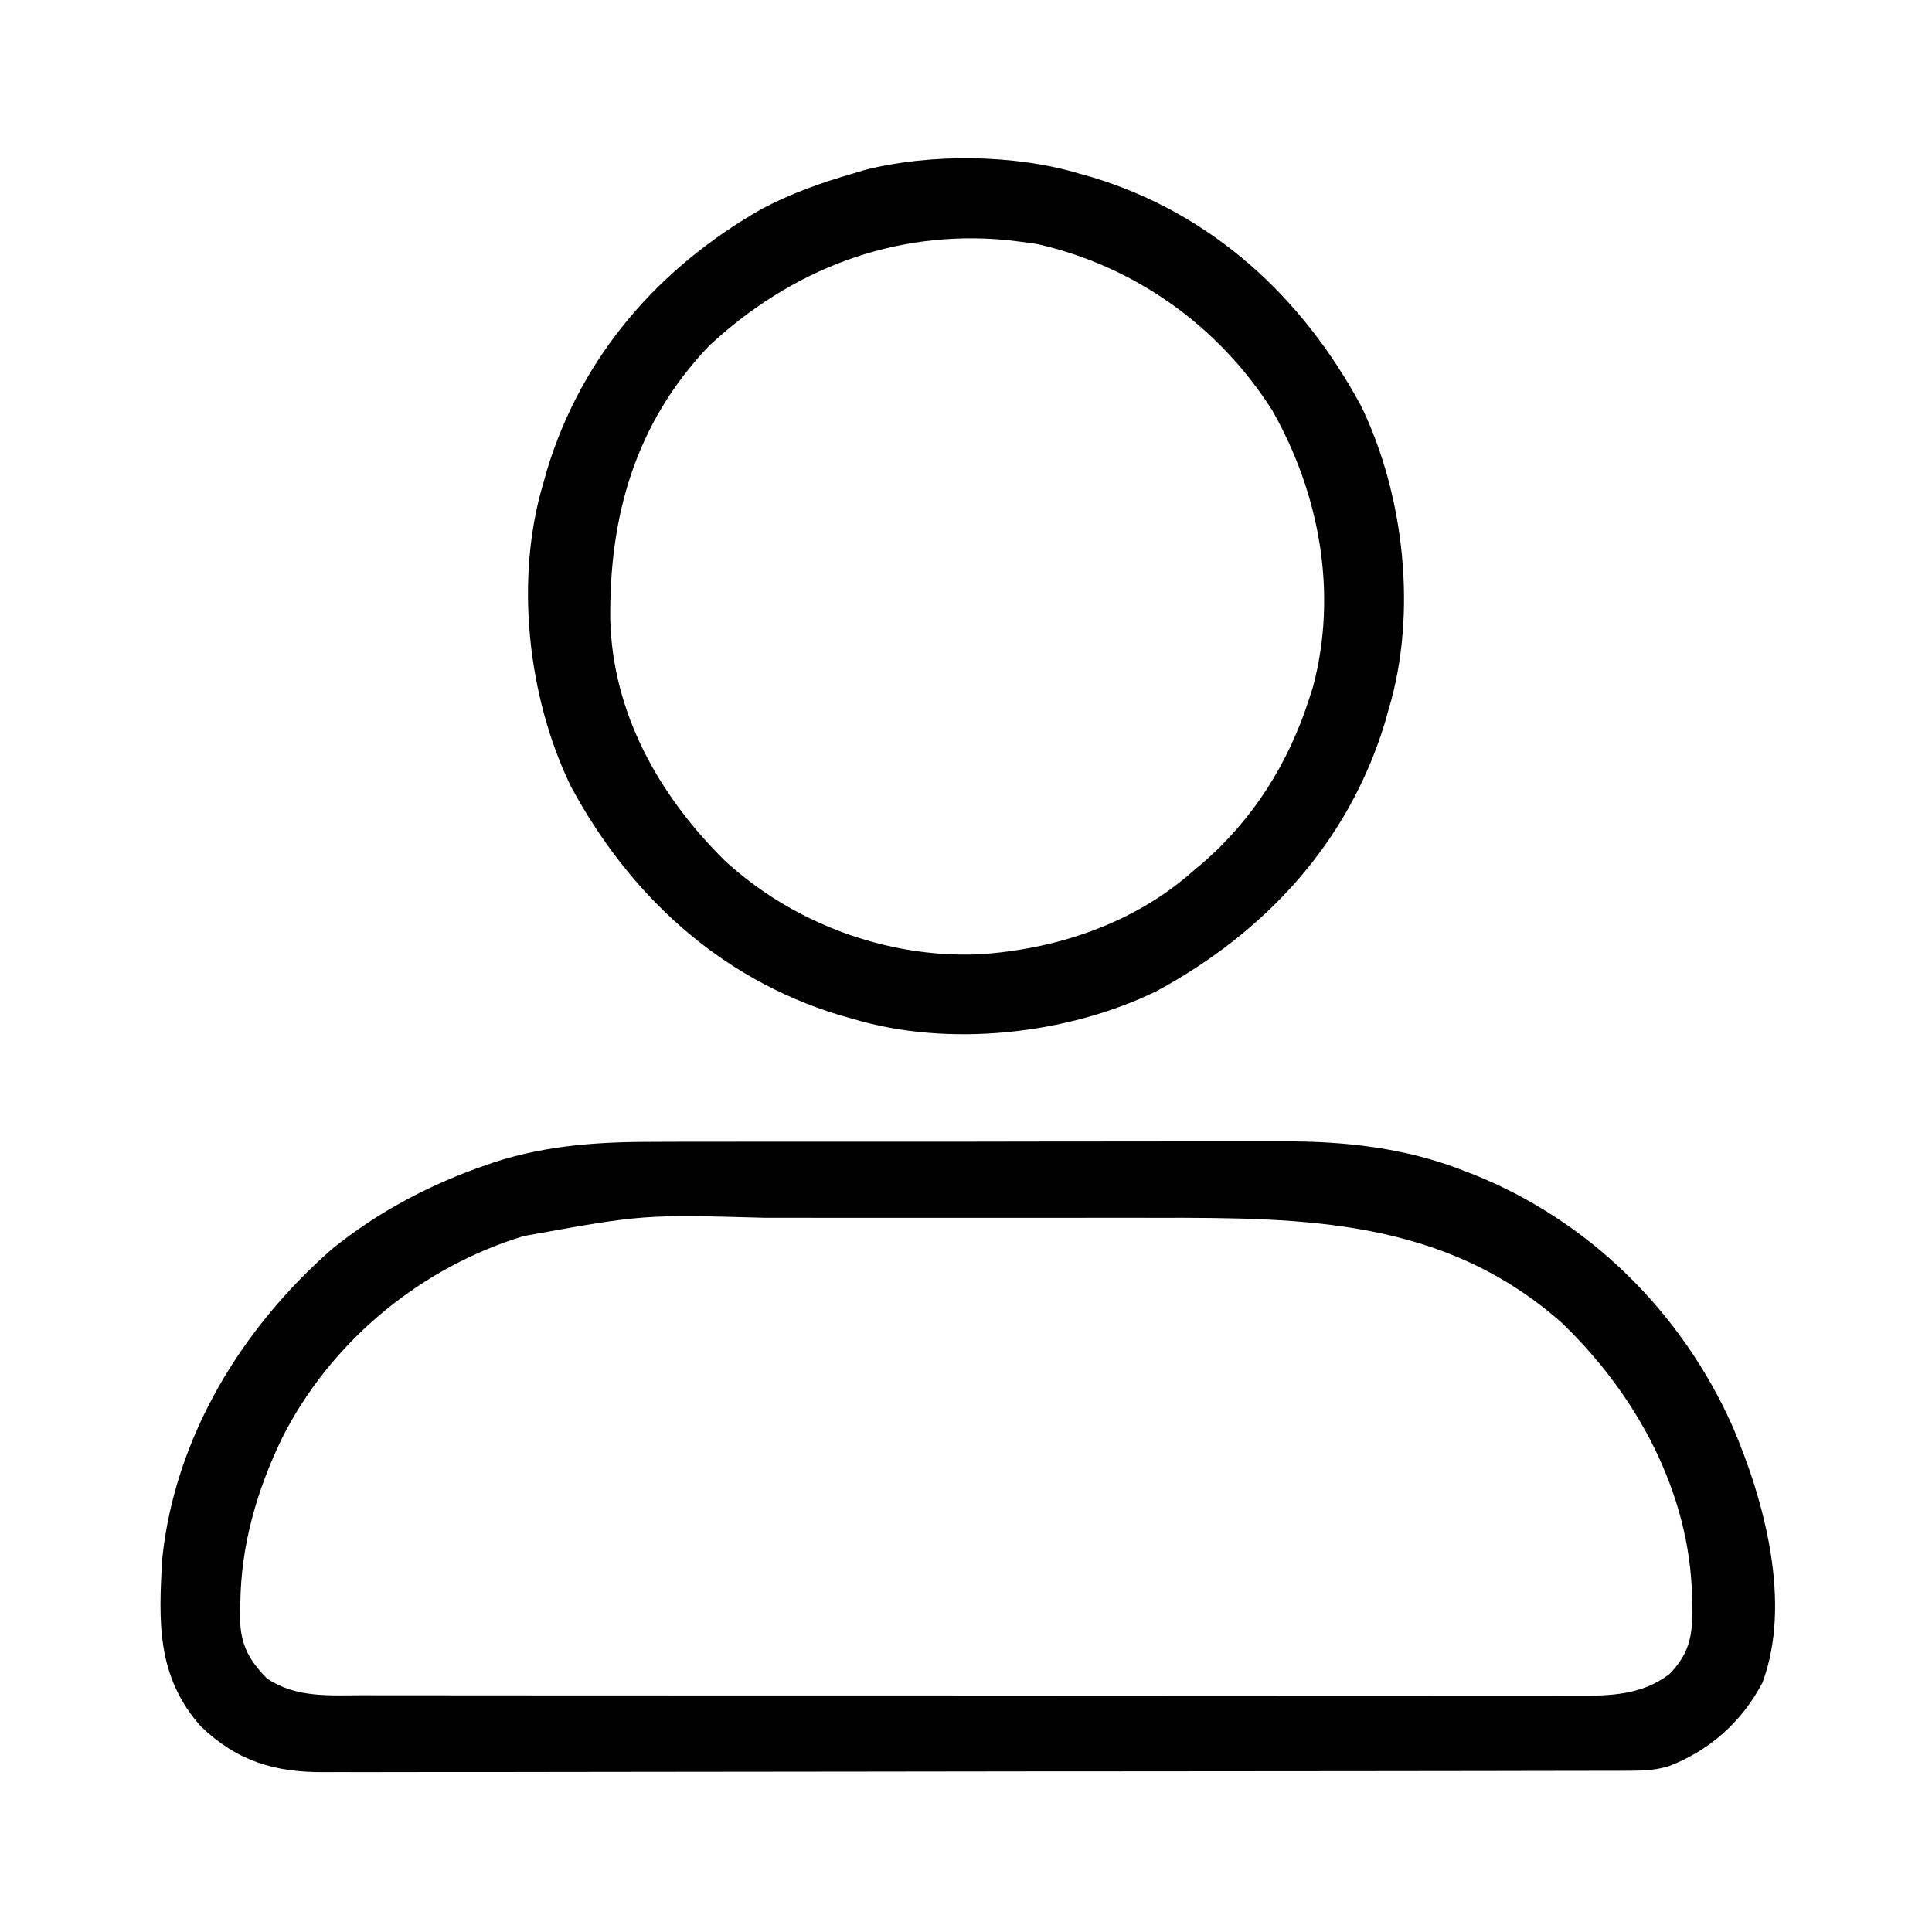<?xml version="1.0" encoding="UTF-8"?>
<svg version="1.1" xmlns="http://www.w3.org/2000/svg" width="512" height="512">
<path d="M0 0 C1.98 -0.006 3.959 -0.013 5.939 -0.021 C11.27 -0.039 16.601 -0.038 21.932 -0.032 C26.404 -0.029 30.877 -0.035 35.349 -0.041 C45.913 -0.055 56.477 -0.053 67.041 -0.042 C77.888 -0.031 88.735 -0.045 99.583 -0.071 C108.942 -0.094 118.301 -0.1 127.661 -0.094 C133.23 -0.091 138.799 -0.093 144.369 -0.111 C149.612 -0.126 154.856 -0.122 160.099 -0.103 C162.006 -0.1 163.914 -0.103 165.821 -0.113 C182.065 -0.196 198.284 1.602 213.524 7.592 C214.295 7.886 215.065 8.181 215.859 8.485 C246.859 20.781 271.34 45.023 284.896 75.361 C293.412 95.156 300.681 122.335 292.837 143.342 C287.362 153.692 278.935 161.273 268.022 165.46 C264.627 166.447 261.882 166.658 258.354 166.664 C257.074 166.671 255.795 166.678 254.477 166.686 C253.064 166.683 251.651 166.681 250.239 166.678 C248.733 166.683 247.226 166.688 245.72 166.694 C241.584 166.708 237.447 166.71 233.311 166.709 C228.849 166.711 224.387 166.724 219.924 166.736 C210.168 166.759 200.412 166.766 190.655 166.771 C184.561 166.775 178.468 166.781 172.374 166.788 C155.497 166.808 138.619 166.824 121.742 166.827 C120.662 166.828 119.582 166.828 118.469 166.828 C116.28 166.828 114.091 166.829 111.902 166.829 C110.272 166.829 110.272 166.829 108.609 166.83 C106.977 166.83 106.977 166.83 105.312 166.83 C87.686 166.834 70.06 166.861 52.435 166.898 C34.332 166.936 16.229 166.956 -1.874 166.956 C-12.036 166.956 -22.197 166.965 -32.359 166.994 C-41.012 167.018 -49.665 167.026 -58.319 167.011 C-62.731 167.003 -67.144 167.004 -71.556 167.027 C-75.602 167.048 -79.647 167.045 -83.693 167.024 C-85.15 167.021 -86.608 167.025 -88.066 167.04 C-101.315 167.162 -111.393 164.169 -121.03 154.873 C-132.747 141.696 -132.203 127.156 -131.226 110.404 C-127.872 78.287 -110.185 49.367 -86.226 28.404 C-73.992 18.489 -60.08 11.198 -45.226 6.092 C-44.232 5.746 -44.232 5.746 -43.218 5.393 C-28.906 0.764 -14.897 -0.039 0 0 Z M-35.413 24.967 C-36.228 25.223 -37.043 25.48 -37.882 25.745 C-64.265 34.503 -86.981 53.724 -99.514 78.584 C-106.19 92.483 -110.367 106.878 -110.538 122.342 C-110.567 123.21 -110.596 124.078 -110.626 124.972 C-110.7 132.539 -108.85 136.72 -103.476 142.217 C-95.775 147.4 -87.06 146.691 -78.113 146.665 C-76.677 146.668 -75.241 146.672 -73.805 146.676 C-69.873 146.687 -65.94 146.684 -62.008 146.68 C-57.762 146.678 -53.516 146.687 -49.27 146.694 C-40.956 146.707 -32.643 146.709 -24.33 146.706 C-17.573 146.705 -10.815 146.706 -4.058 146.711 C-3.096 146.711 -2.133 146.712 -1.142 146.712 C0.813 146.714 2.767 146.715 4.722 146.716 C23.047 146.727 41.373 146.725 59.698 146.719 C76.459 146.714 93.22 146.725 109.981 146.744 C127.197 146.763 144.413 146.771 161.63 146.768 C171.293 146.766 180.956 146.768 190.619 146.782 C198.845 146.794 207.07 146.796 215.296 146.784 C219.492 146.778 223.687 146.777 227.883 146.789 C231.726 146.799 235.569 146.796 239.413 146.782 C240.801 146.78 242.188 146.782 243.576 146.79 C252.469 146.838 260.816 146.652 268.149 141.092 C272.784 136.346 274.15 132.101 274.242 125.629 C274.232 124.792 274.222 123.954 274.212 123.092 C274.205 122.214 274.198 121.336 274.191 120.431 C273.523 92.681 259.411 66.988 239.735 48.029 C208.576 20.405 171.737 20.079 132.27 20.135 C127.509 20.141 122.749 20.136 117.988 20.133 C110 20.129 102.012 20.134 94.023 20.143 C84.842 20.154 75.66 20.151 66.478 20.14 C58.537 20.131 50.596 20.129 42.655 20.135 C37.937 20.138 33.219 20.138 28.502 20.131 C-3.842 19.242 -3.842 19.242 -35.413 24.967 Z " fill="#000000" transform="translate(174.226,302.596)"/>
<path d="M0 0 C1.207 0.34 2.413 0.681 3.656 1.031 C35.334 10.718 59.111 32.703 74.688 61.562 C86.202 85.235 89.632 116.642 82 142 C81.66 143.207 81.319 144.413 80.969 145.656 C71.282 177.334 49.297 201.111 20.438 216.688 C-3.235 228.202 -34.642 231.632 -60 224 C-61.207 223.66 -62.413 223.319 -63.656 222.969 C-95.334 213.282 -119.111 191.297 -134.688 162.438 C-146.202 138.765 -149.632 107.358 -142 82 C-141.66 80.793 -141.319 79.587 -140.969 78.344 C-131.73 48.131 -111.229 24.751 -83.965 9.277 C-76.291 5.239 -68.308 2.41 -60 0 C-58.933 -0.322 -57.865 -0.645 -56.766 -0.977 C-39.407 -5.337 -17.129 -5.155 0 0 Z M-98.188 45.75 C-117.573 66.158 -124.598 90.671 -124.273 118.355 C-123.566 143.148 -111.343 164.828 -94 182 C-76.11 198.541 -51.249 207.86 -26.89 206.918 C-6.303 205.677 14.379 198.826 30 185 C30.819 184.312 31.637 183.623 32.48 182.914 C46.167 171.112 55.52 156.168 61 139 C61.32 138.006 61.639 137.012 61.969 135.988 C68.586 111.08 63.69 84.821 51.156 62.754 C36.981 40.416 14.785 24.56 -11.062 18.688 C-12.703 18.423 -14.35 18.197 -16 18 C-17.092 17.867 -18.184 17.734 -19.309 17.598 C-49.146 14.788 -76.473 25.466 -98.188 45.75 Z " fill="#000000" transform="translate(286,46)"/>
</svg>
